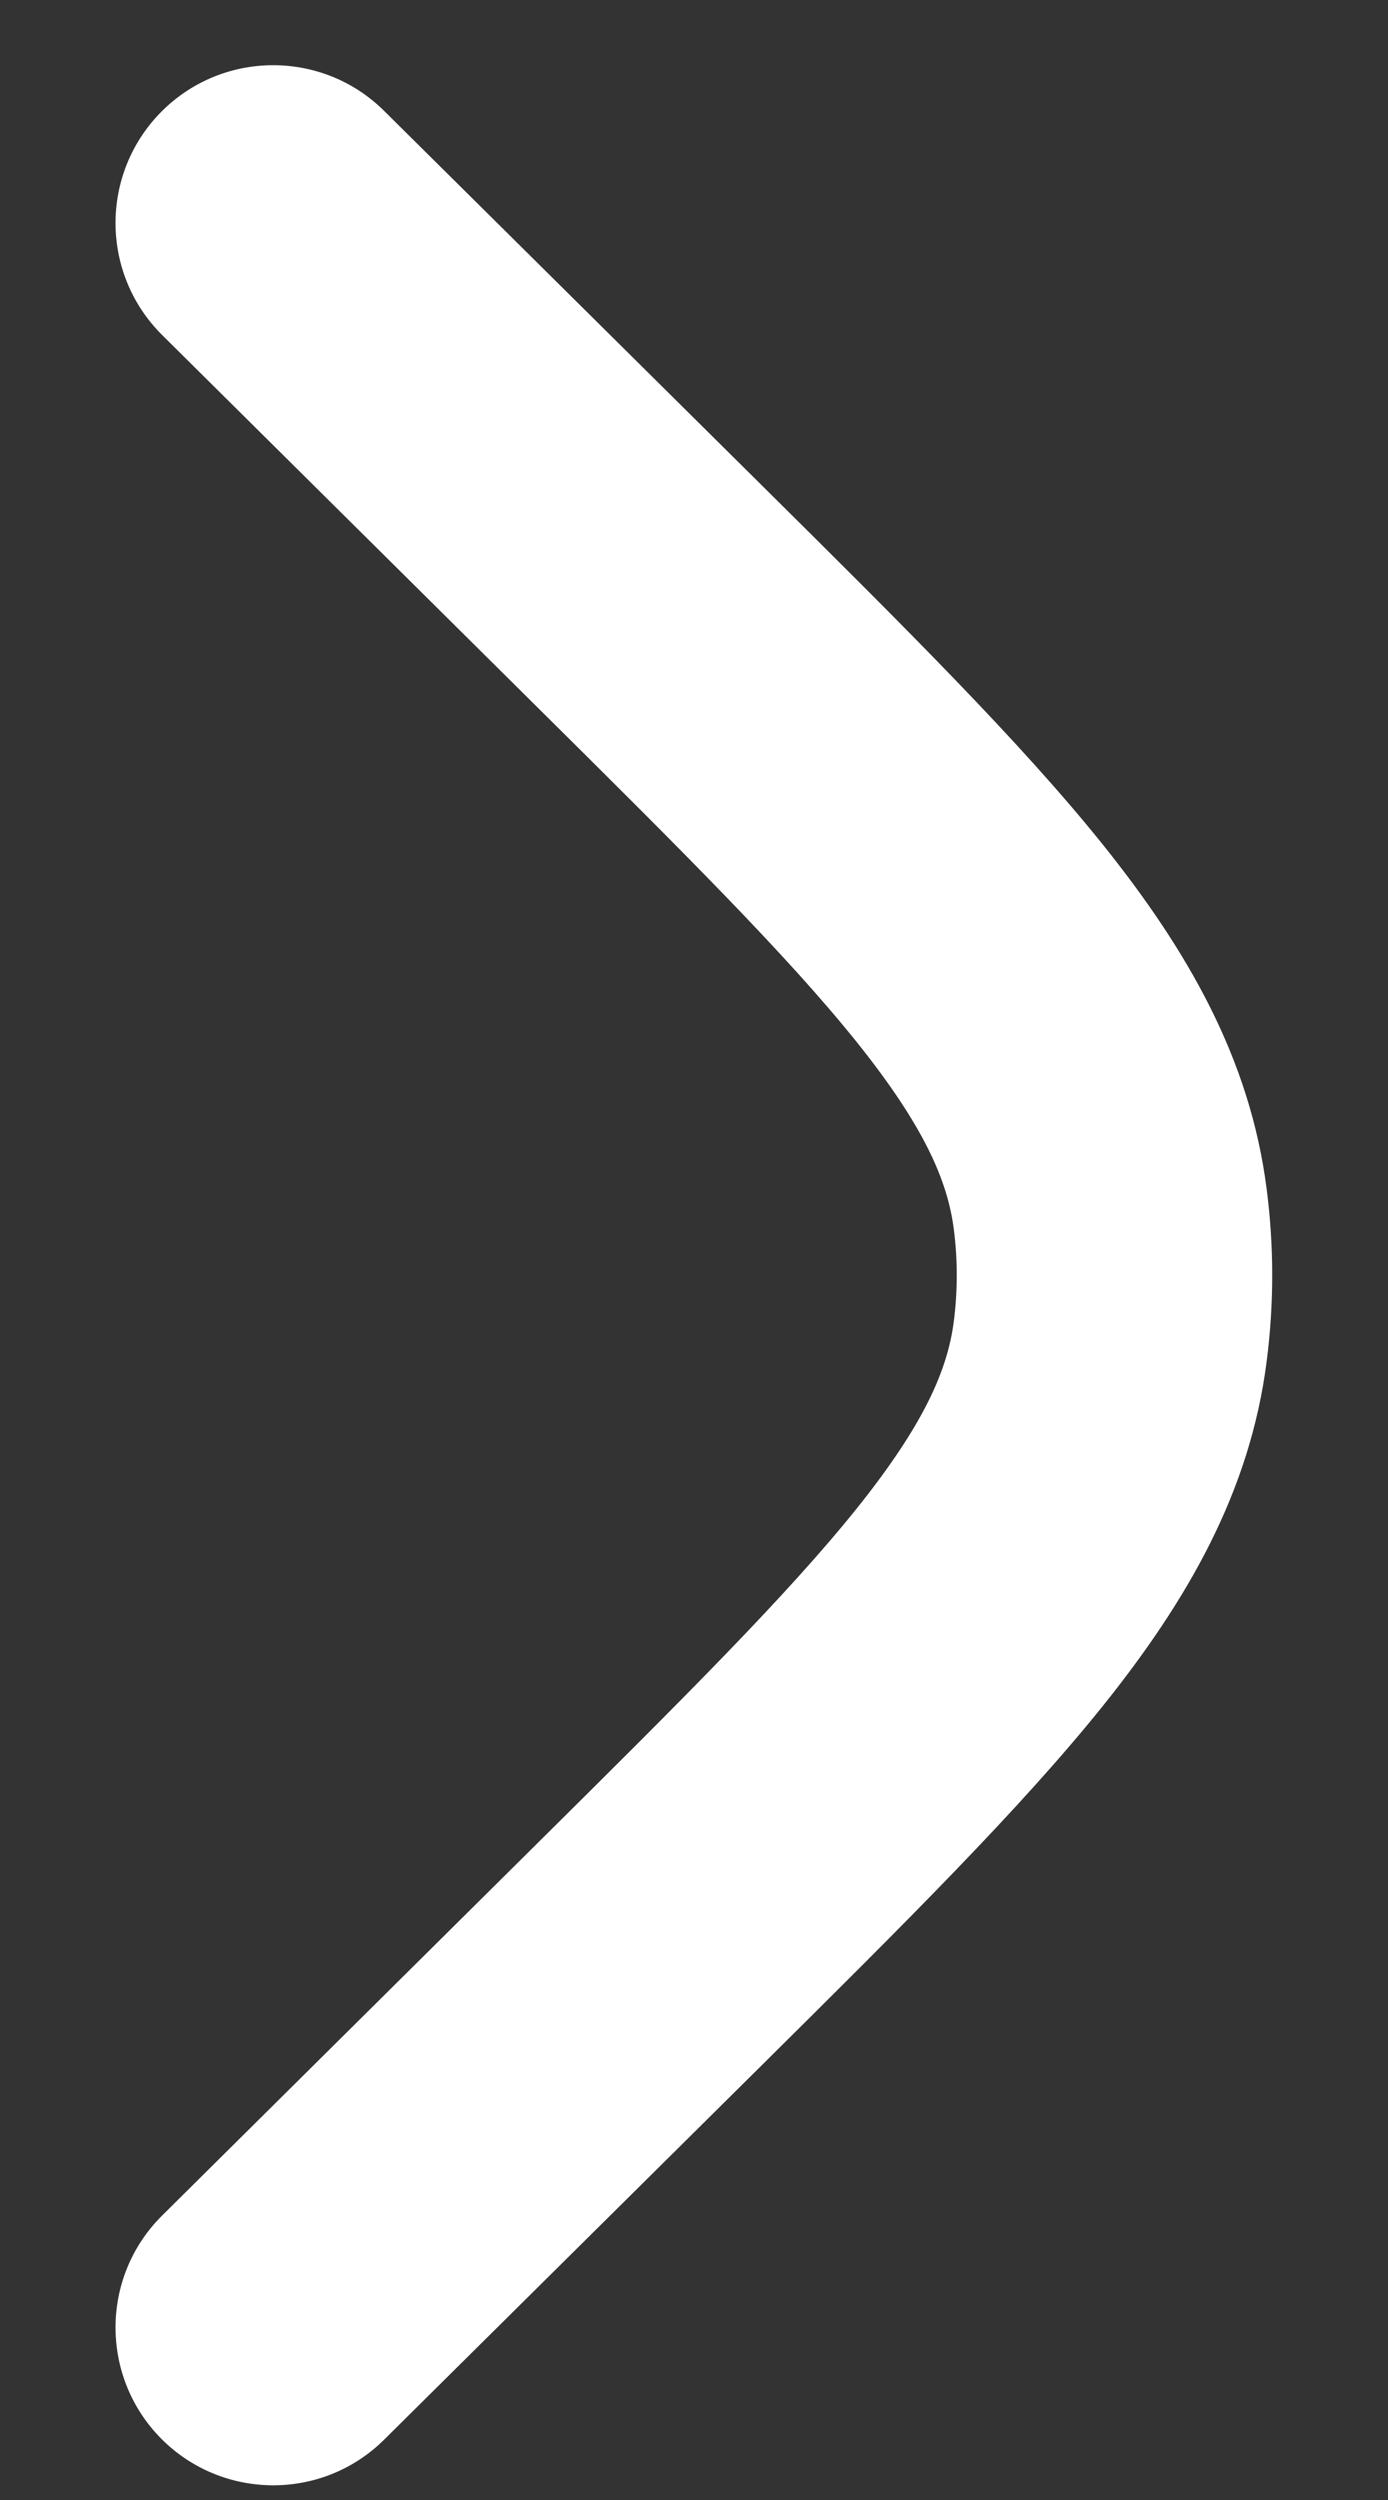 <svg width="10" height="18" viewBox="0 0 10 18" fill="none" xmlns="http://www.w3.org/2000/svg">
<rect x="0" y="0" width="10" height="18" fill="#333333" stroke="none"/>
<path d="M6.872 9.513C6.9 9.293 6.9 9.071 6.872 8.851C6.827 8.501 6.659 8.11 6.171 7.501C5.668 6.875 4.924 6.135 3.84 5.061L1.169 2.413C0.723 1.971 0.72 1.252 1.161 0.806C1.603 0.36 2.323 0.357 2.768 0.799L5.488 3.494C6.512 4.509 7.349 5.339 7.943 6.078C8.56 6.847 9.007 7.627 9.126 8.563C9.179 8.974 9.179 9.39 9.126 9.8C9.007 10.737 8.56 11.517 7.943 12.286C7.349 13.025 6.512 13.855 5.488 14.87L2.768 17.565C2.323 18.007 1.603 18.003 1.161 17.558C0.72 17.112 0.723 16.392 1.169 15.951L3.84 13.303C4.924 12.229 5.668 11.489 6.171 10.863C6.659 10.254 6.827 9.863 6.872 9.513Z" fill="#fff"/>
</svg>
